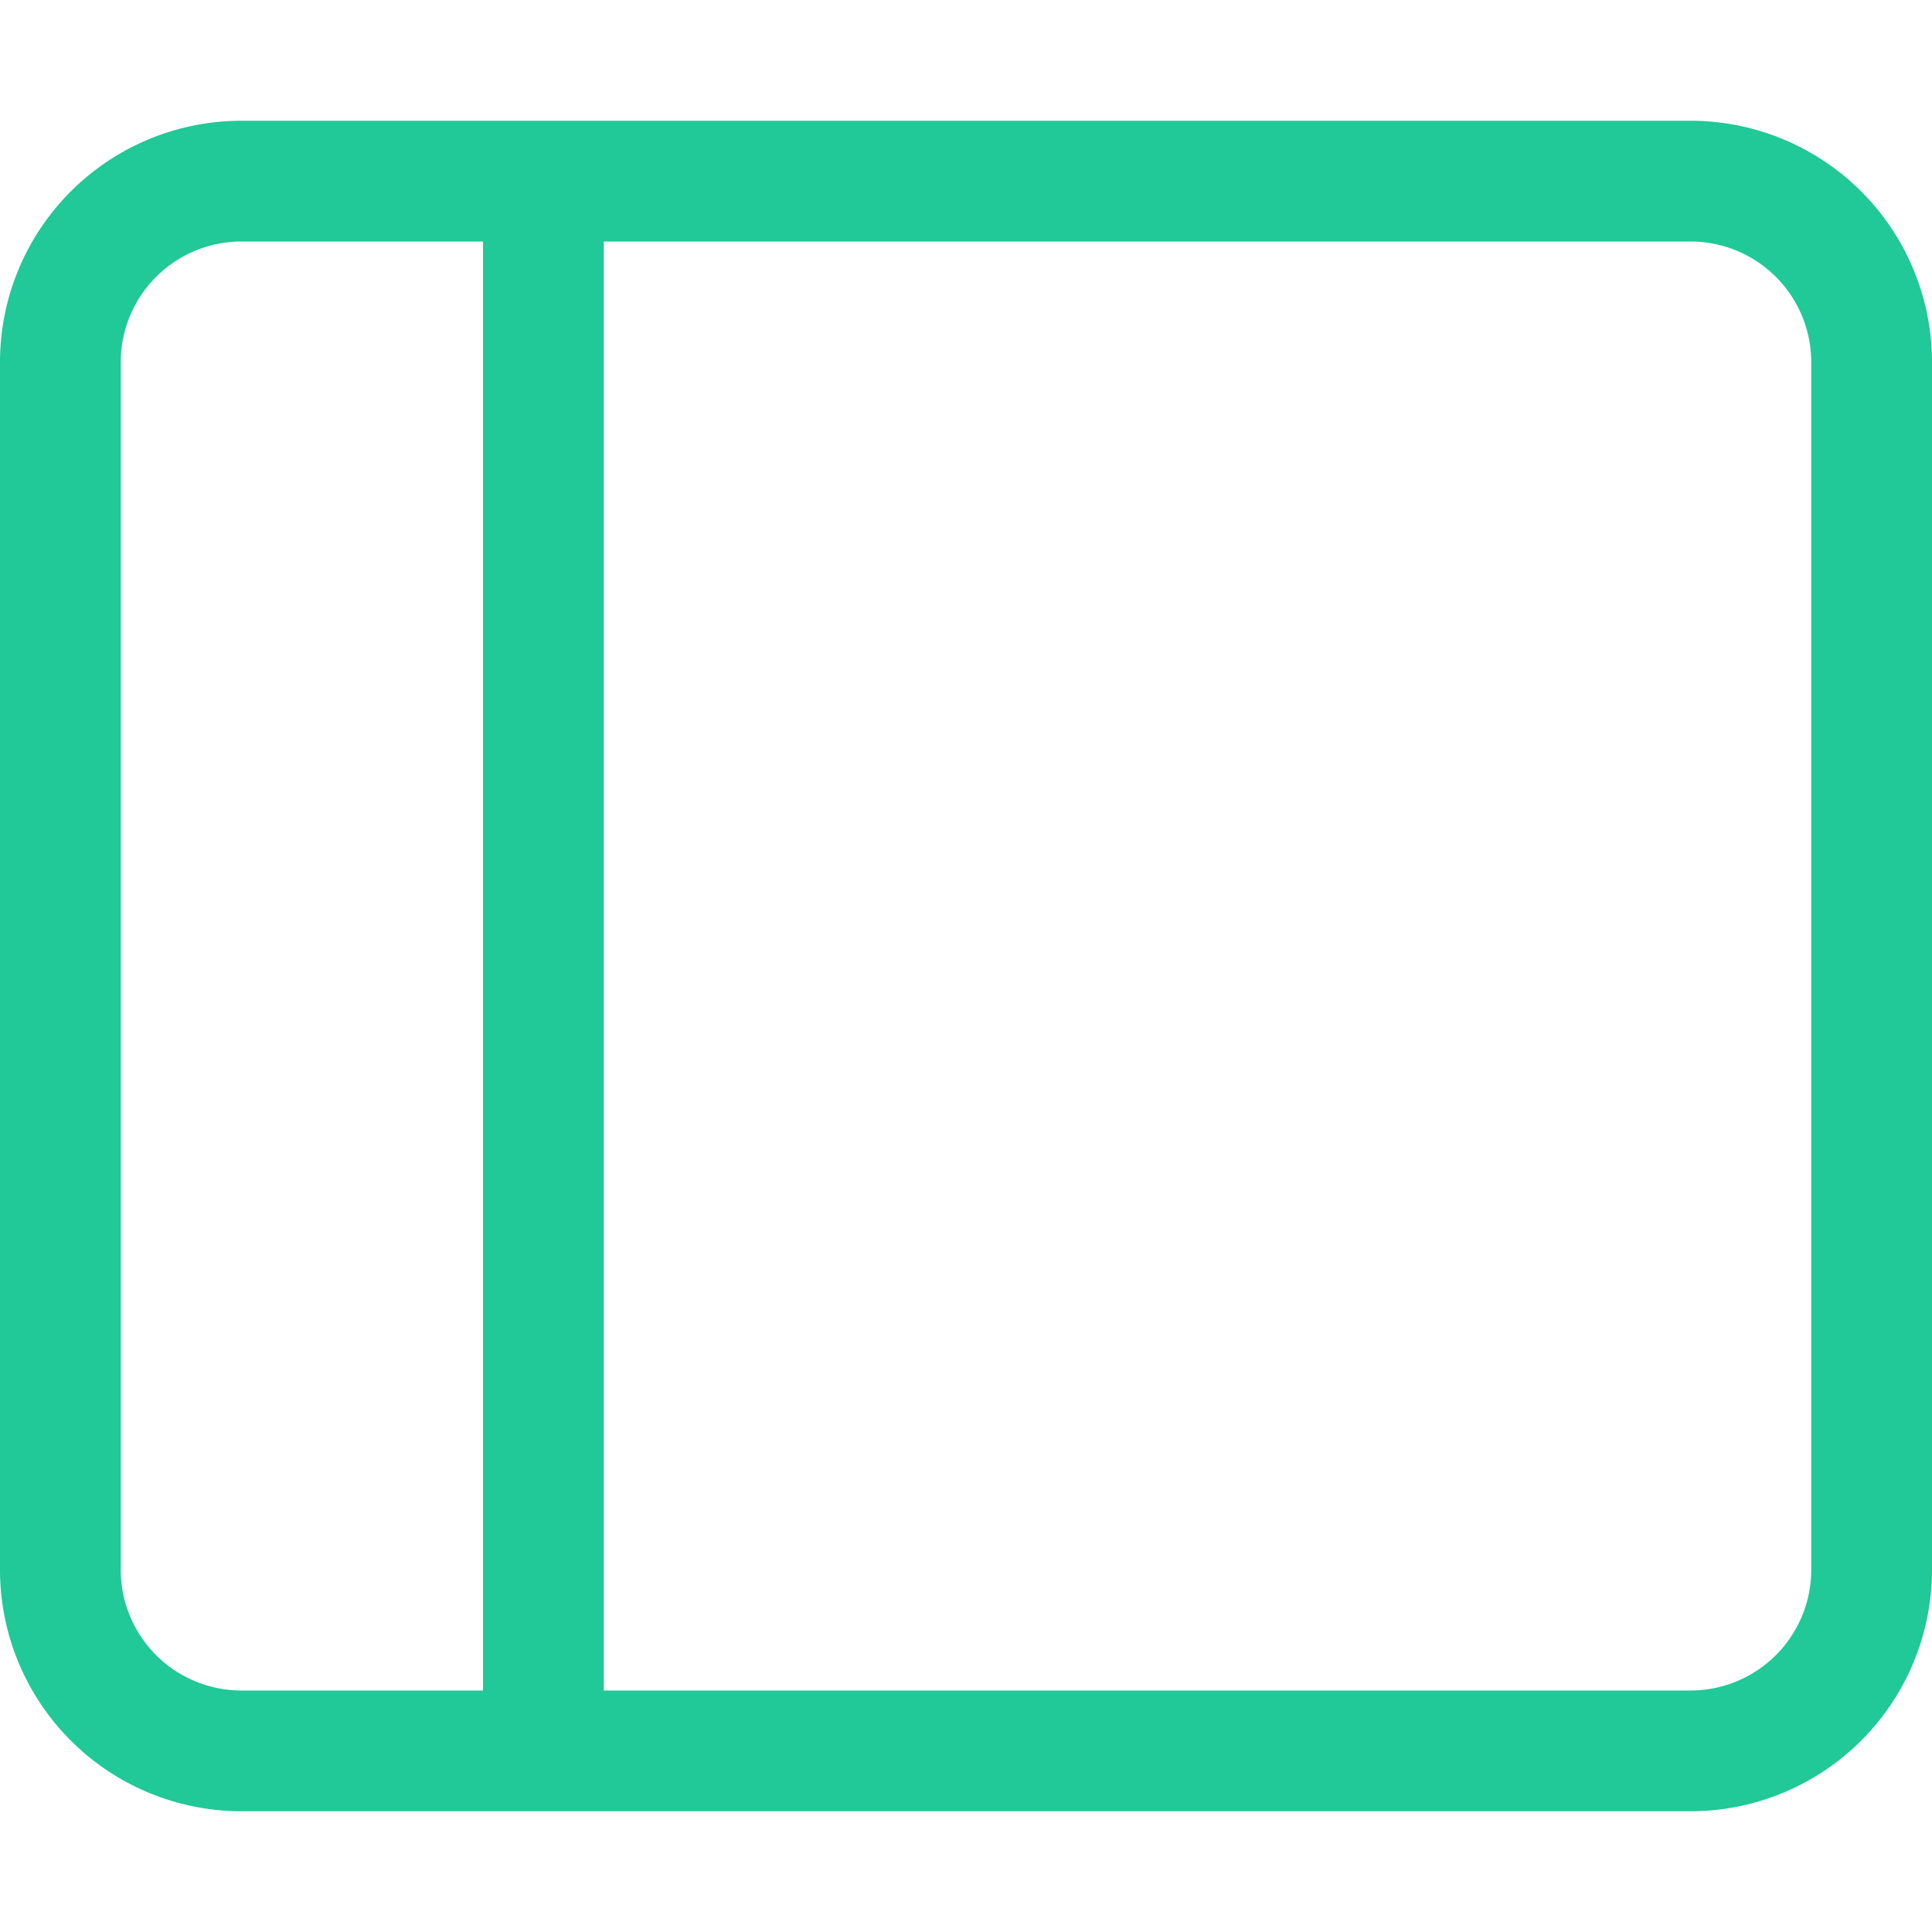 <svg xmlns="http://www.w3.org/2000/svg" width="16" height="16" fill="#20c997" class="bi bi-layout-sidebar" viewBox="0 0 16 16">
  <path d="M0 3a2 2 0 0 1 2-2h12a2 2 0 0 1 2 2v10a2 2 0 0 1-2 2H2a2 2 0 0 1-2-2zm5-1v12h9a1 1 0 0 0 1-1V3a1 1 0 0 0-1-1zM4 2H2a1 1 0 0 0-1 1v10a1 1 0 0 0 1 1h2z"/>
</svg>